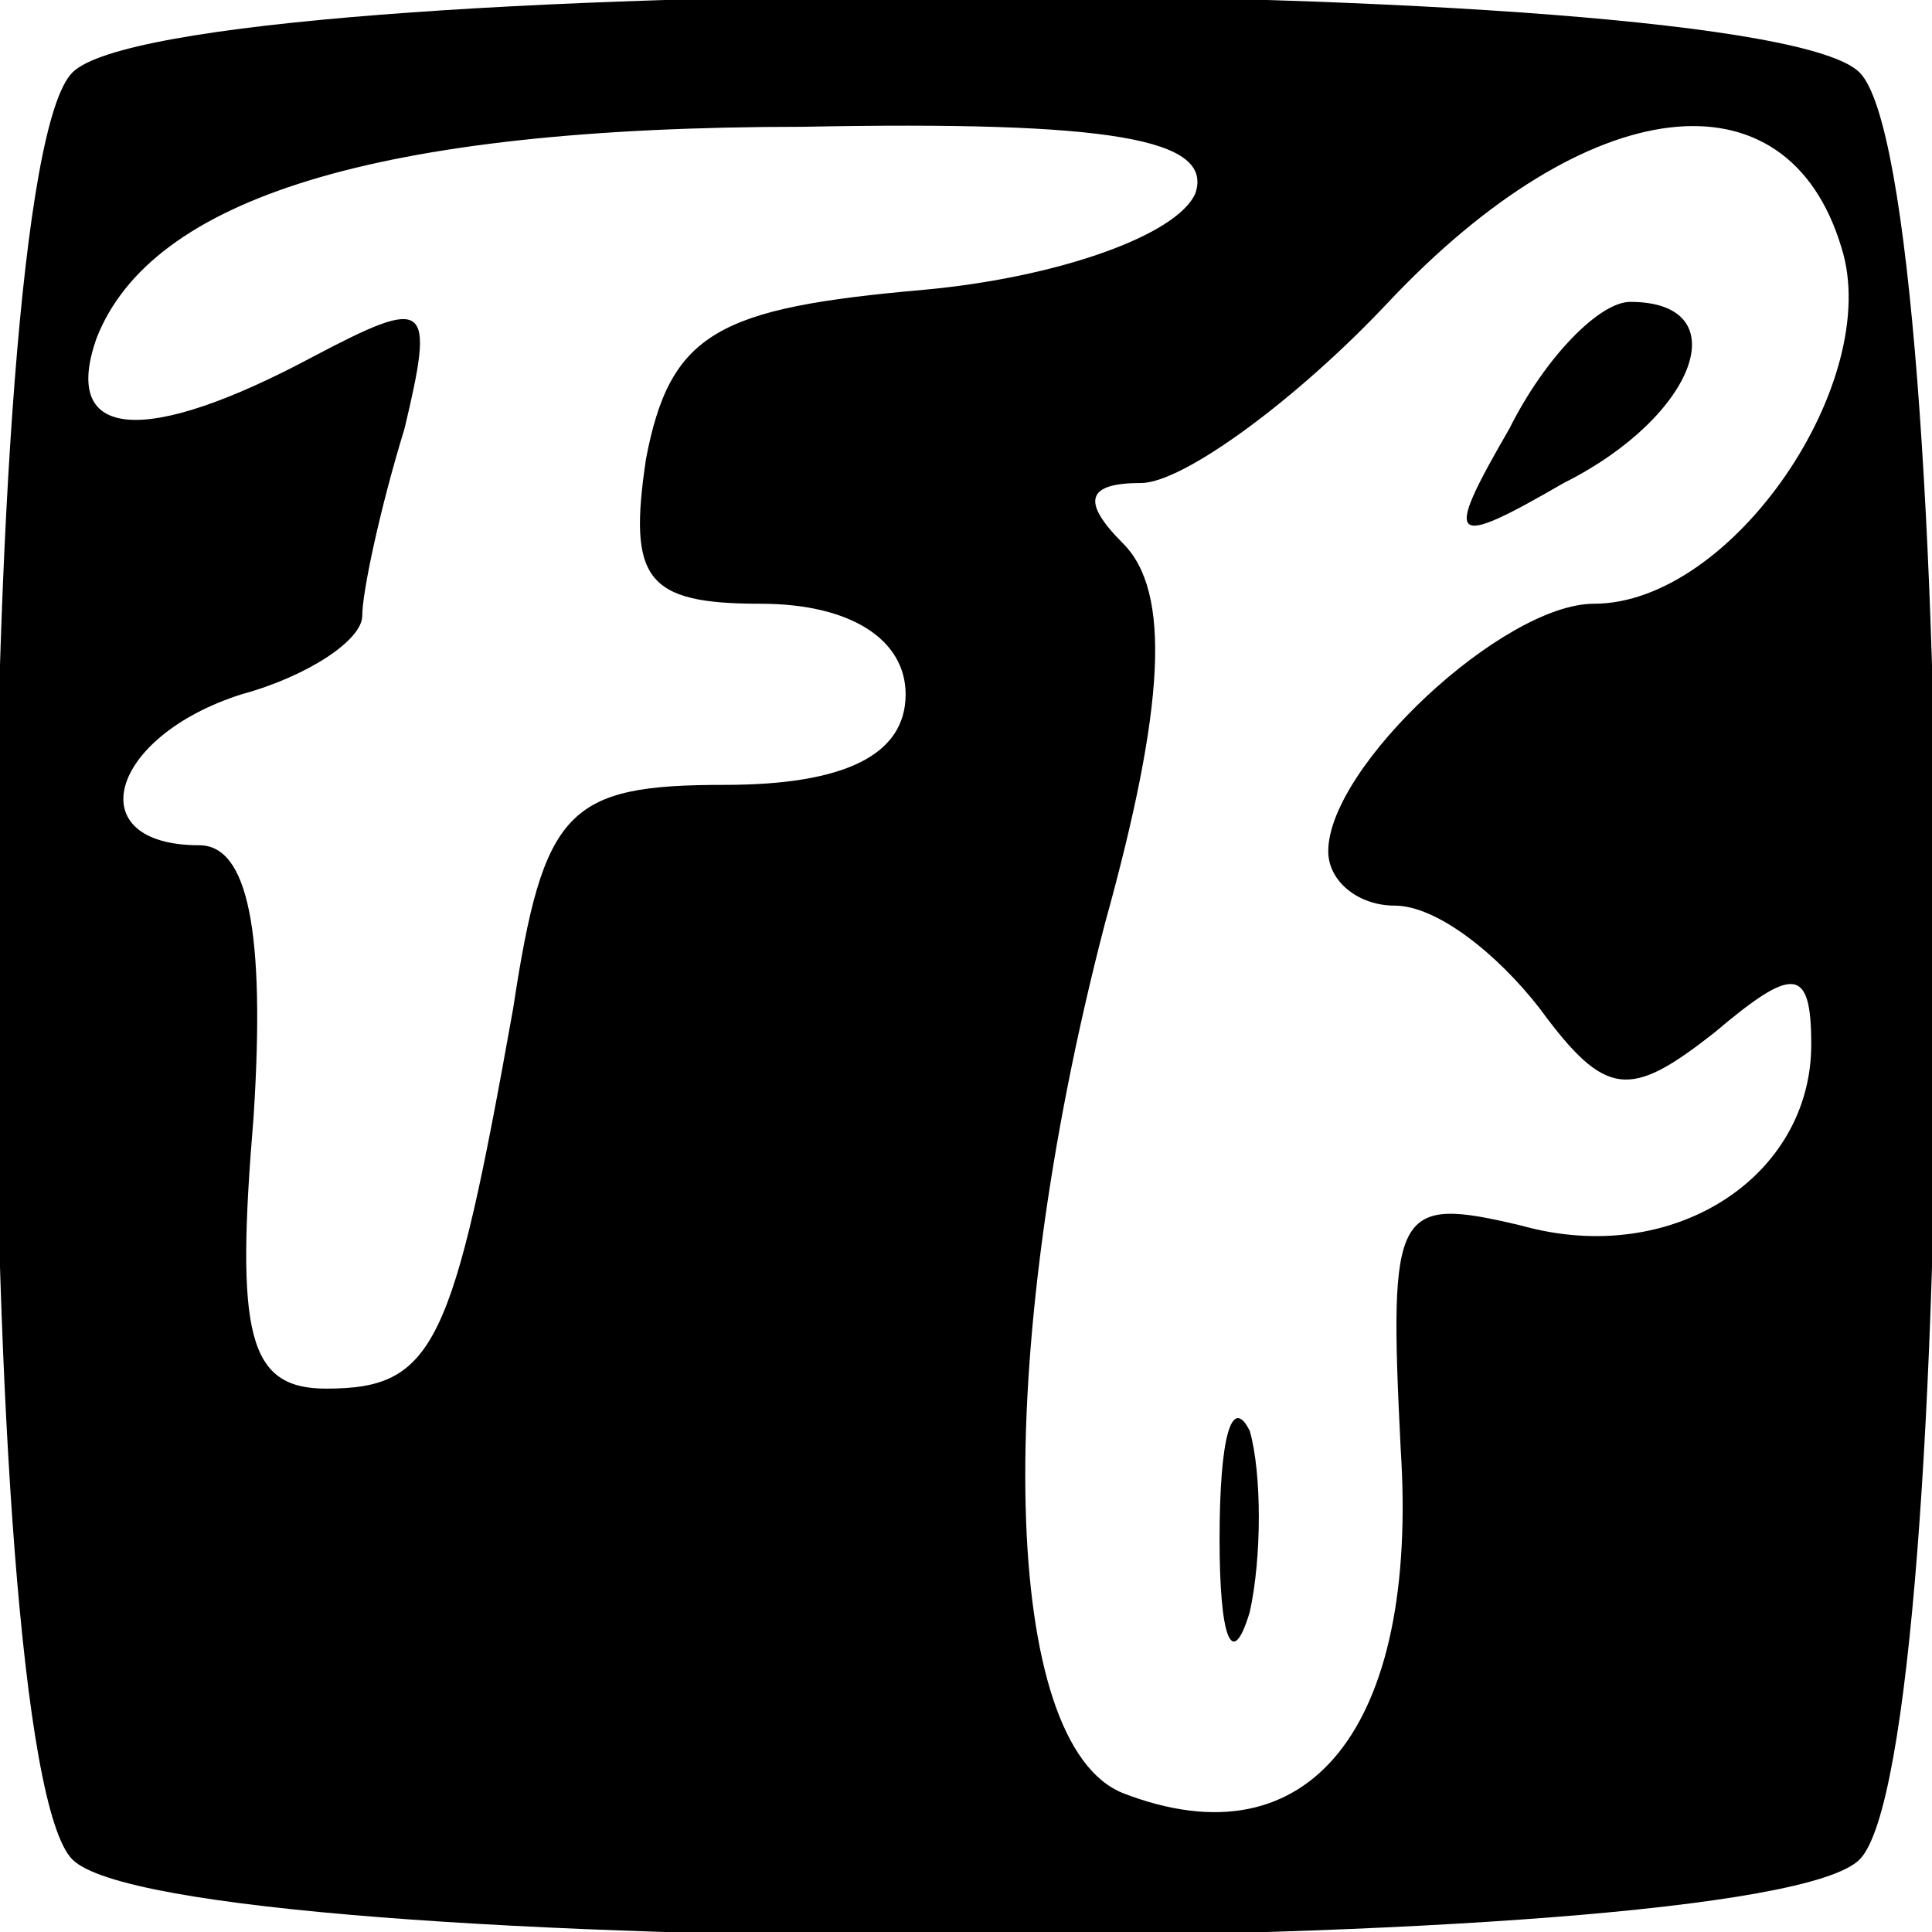 <?xml version="1.0" standalone="no"?>
<!DOCTYPE svg PUBLIC "-//W3C//DTD SVG 20010904//EN"
 "http://www.w3.org/TR/2001/REC-SVG-20010904/DTD/svg10.dtd">
<svg version="1.0" xmlns="http://www.w3.org/2000/svg"
 width="32pt" height="32pt" viewBox="0 0 32 32"
 preserveAspectRatio="xMidYMid meet">

<g transform="translate(0,32) scale(0.1,-0.1)"
fill="#000000" stroke="none">
<path d="M12 308 c-17 -17 -17 -279 0 -296 17 -17 279 -17 296 0 17 17 17 279
0 296 -17 17 -279 17 -296 0z m186 -20 c-3 -7 -23 -14 -45 -16 -34 -3 -42 -7
-46 -28 -3 -20 0 -24 19 -24 15 0 24 -6 24 -15 0 -10 -10 -15 -30 -15 -26 0
-30 -4 -35 -37 -10 -56 -13 -63 -31 -63 -13 0 -15 9 -12 45 2 31 -1 45 -9 45
-20 0 -15 18 7 25 11 3 20 9 20 13 0 4 3 18 7 31 5 21 4 22 -15 12 -28 -15
-42 -14 -36 3 9 23 46 35 117 35 51 1 68 -2 65 -11z m107 -9 c7 -22 -18 -59
-41 -59 -15 0 -44 -27 -44 -41 0 -5 5 -9 11 -9 7 0 17 -8 24 -17 11 -15 15
-15 29 -4 13 11 16 11 16 -2 0 -22 -23 -37 -48 -30 -21 5 -22 3 -20 -37 3 -46
-15 -69 -46 -57 -20 8 -22 71 -3 144 10 36 11 55 3 63 -7 7 -6 10 3 10 7 0 26
14 41 30 33 35 66 39 75 9z"/>
<path d="M250 249 c-11 -19 -10 -20 9 -9 22 11 29 30 11 30 -5 0 -14 -9 -20
-21z"/>
<path d="M202 65 c0 -16 2 -22 5 -12 2 9 2 23 0 30 -3 6 -5 -1 -5 -18z"/>
</g>
</svg>
